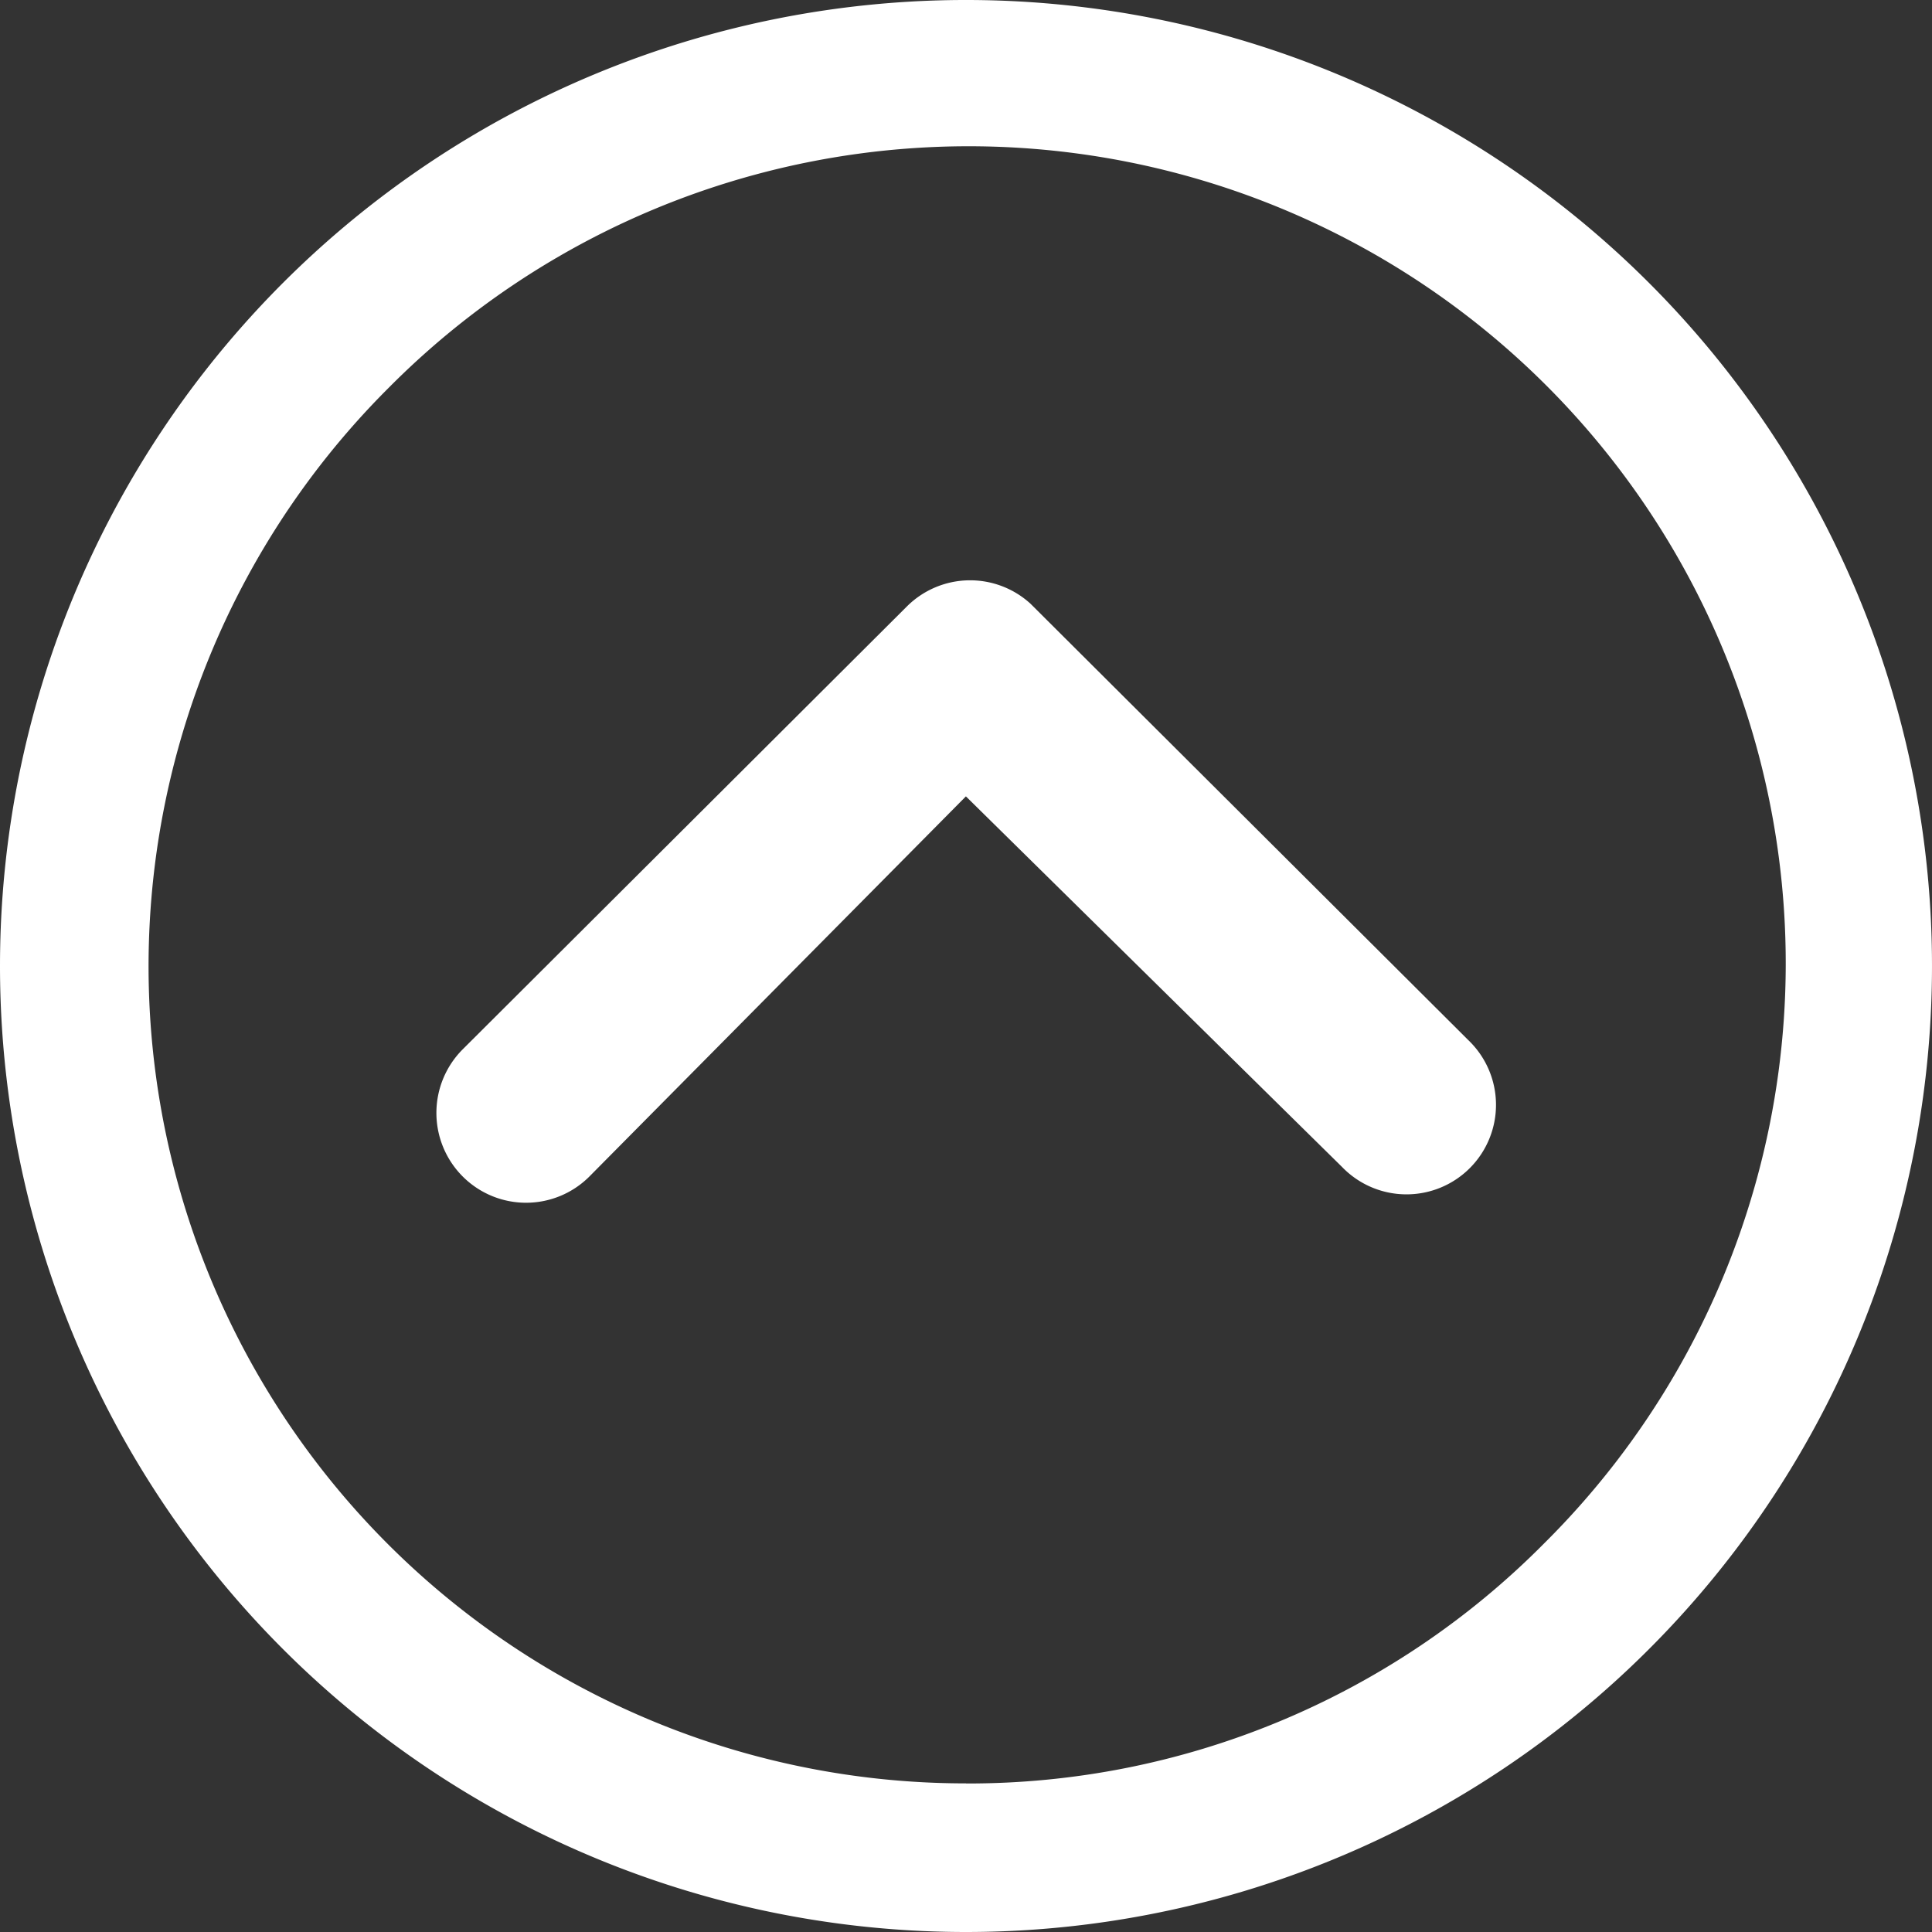 <svg xmlns="http://www.w3.org/2000/svg" width="40" height="40"><rect width="100%" height="100%" fill="#333333" stroke="none"/><g fill="#fff"><path d="M9.576 24.354a1.863 1.863 0 010-2.625l9.2-9.173a1.854 1.854 0 012.558-.058l9.067 9.038a1.853 1.853 0 11-2.615 2.625l-7.788-7.673-7.8 7.875a1.854 1.854 0 01-2.622-.009z"/><path d="M20 40A20 20 0 100 20a20 20 0 0020 20zm0-3.077A16.916 16.916 0 018.038 8.038a16.917 16.917 0 1123.924 23.924A16.778 16.778 0 0120 36.925z"/></g></svg>